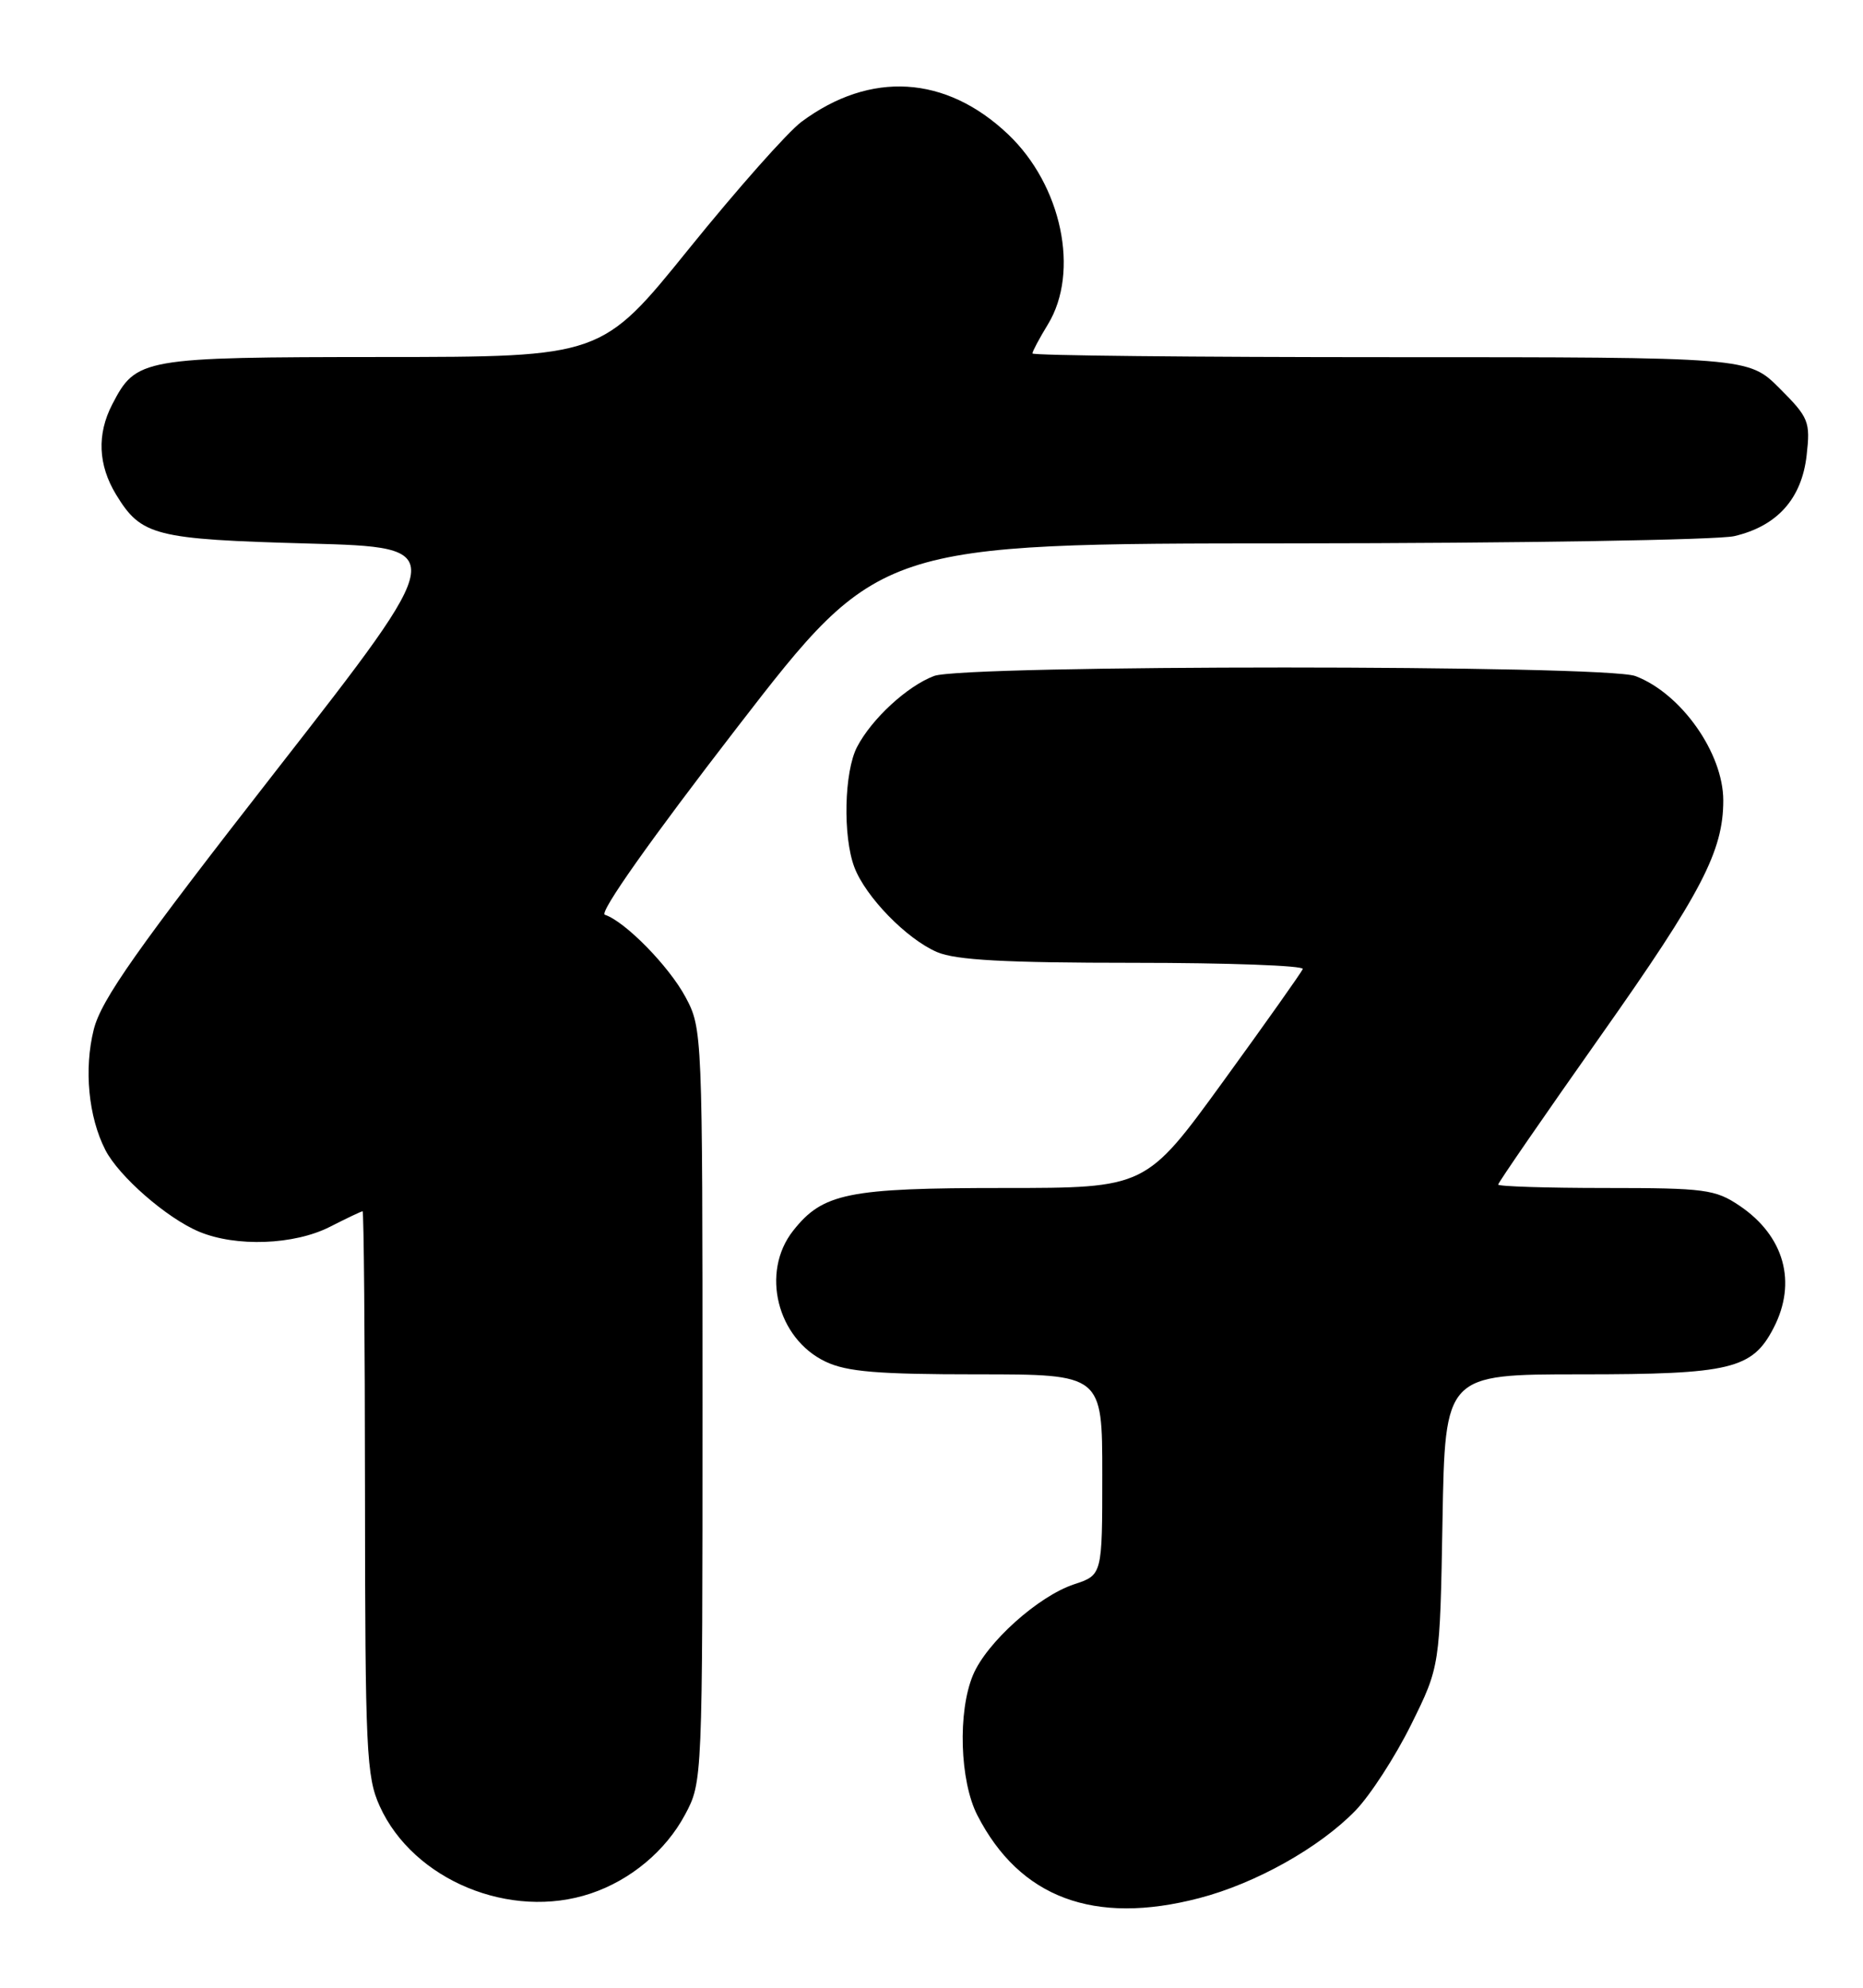 <?xml version="1.0" encoding="UTF-8" standalone="no"?>
<!DOCTYPE svg PUBLIC "-//W3C//DTD SVG 1.1//EN" "http://www.w3.org/Graphics/SVG/1.1/DTD/svg11.dtd" >
<svg xmlns="http://www.w3.org/2000/svg" xmlns:xlink="http://www.w3.org/1999/xlink" version="1.1" viewBox="0 0 240 256">
 <g >
 <path fill="currentColor"
d=" M 154.48 244.46 C 161.75 242.57 169.96 237.97 174.60 233.20 C 176.52 231.22 179.75 226.23 181.79 222.11 C 185.50 214.61 185.50 214.61 185.83 195.81 C 186.16 177.00 186.16 177.00 203.63 177.00 C 222.95 177.00 225.74 176.33 228.48 171.03 C 231.53 165.15 229.86 159.17 224.09 155.28 C 220.97 153.18 219.62 153.00 206.85 153.00 C 199.23 153.00 193.00 152.80 193.00 152.56 C 193.00 152.32 198.97 143.66 206.27 133.31 C 219.21 114.98 222.00 109.61 222.00 103.09 C 222.00 96.99 216.57 89.30 210.68 87.07 C 206.82 85.60 124.19 85.60 120.32 87.06 C 116.87 88.37 112.30 92.57 110.41 96.20 C 108.75 99.39 108.56 107.70 110.06 111.68 C 111.50 115.50 116.80 120.94 120.72 122.62 C 123.13 123.65 129.46 124.00 146.05 124.00 C 158.21 124.00 168.02 124.36 167.83 124.80 C 167.65 125.24 163.03 131.77 157.56 139.30 C 147.61 153.00 147.61 153.00 129.27 153.00 C 109.23 153.00 105.99 153.66 102.17 158.51 C 97.97 163.84 100.10 172.40 106.36 175.37 C 109.10 176.67 113.07 177.00 125.90 177.00 C 142.00 177.00 142.00 177.00 142.00 189.92 C 142.00 202.84 142.00 202.84 138.37 204.04 C 133.76 205.56 127.10 211.54 125.35 215.72 C 123.36 220.45 123.64 229.38 125.91 233.79 C 131.37 244.42 140.94 247.99 154.48 244.46 Z  M 76.10 243.86 C 81.24 242.14 85.77 238.36 88.26 233.69 C 90.49 229.52 90.50 229.32 90.50 181.00 C 90.50 133.00 90.48 132.46 88.31 128.41 C 86.19 124.45 80.54 118.68 77.92 117.81 C 77.15 117.55 83.80 108.14 94.96 93.69 C 113.27 70.00 113.27 70.00 166.38 69.98 C 195.60 69.96 221.26 69.54 223.41 69.05 C 228.95 67.76 232.11 64.23 232.74 58.63 C 233.23 54.30 233.02 53.78 229.25 50.01 C 225.24 46.00 225.24 46.00 179.12 46.00 C 153.75 46.00 133.00 45.79 133.00 45.52 C 133.00 45.26 133.90 43.57 135.00 41.77 C 139.12 35.01 136.78 23.86 129.87 17.30 C 121.85 9.69 112.13 9.10 103.26 15.68 C 101.48 17.00 94.96 24.36 88.76 32.03 C 77.50 45.97 77.50 45.97 49.21 45.98 C 18.22 46.00 17.54 46.12 14.45 52.10 C 12.47 55.93 12.64 59.89 14.95 63.69 C 18.20 69.02 19.89 69.45 39.75 70.00 C 58.00 70.50 58.00 70.50 35.64 99.16 C 17.60 122.28 13.05 128.74 12.08 132.58 C 10.80 137.69 11.39 143.84 13.57 148.10 C 15.31 151.50 21.49 156.89 25.65 158.63 C 30.42 160.62 37.90 160.34 42.50 158.00 C 44.66 156.90 46.55 156.00 46.71 156.00 C 46.87 156.00 47.01 172.31 47.02 192.25 C 47.04 225.51 47.20 228.84 48.92 232.62 C 53.24 242.15 65.76 247.33 76.10 243.86 Z "/>
</g>
</svg>